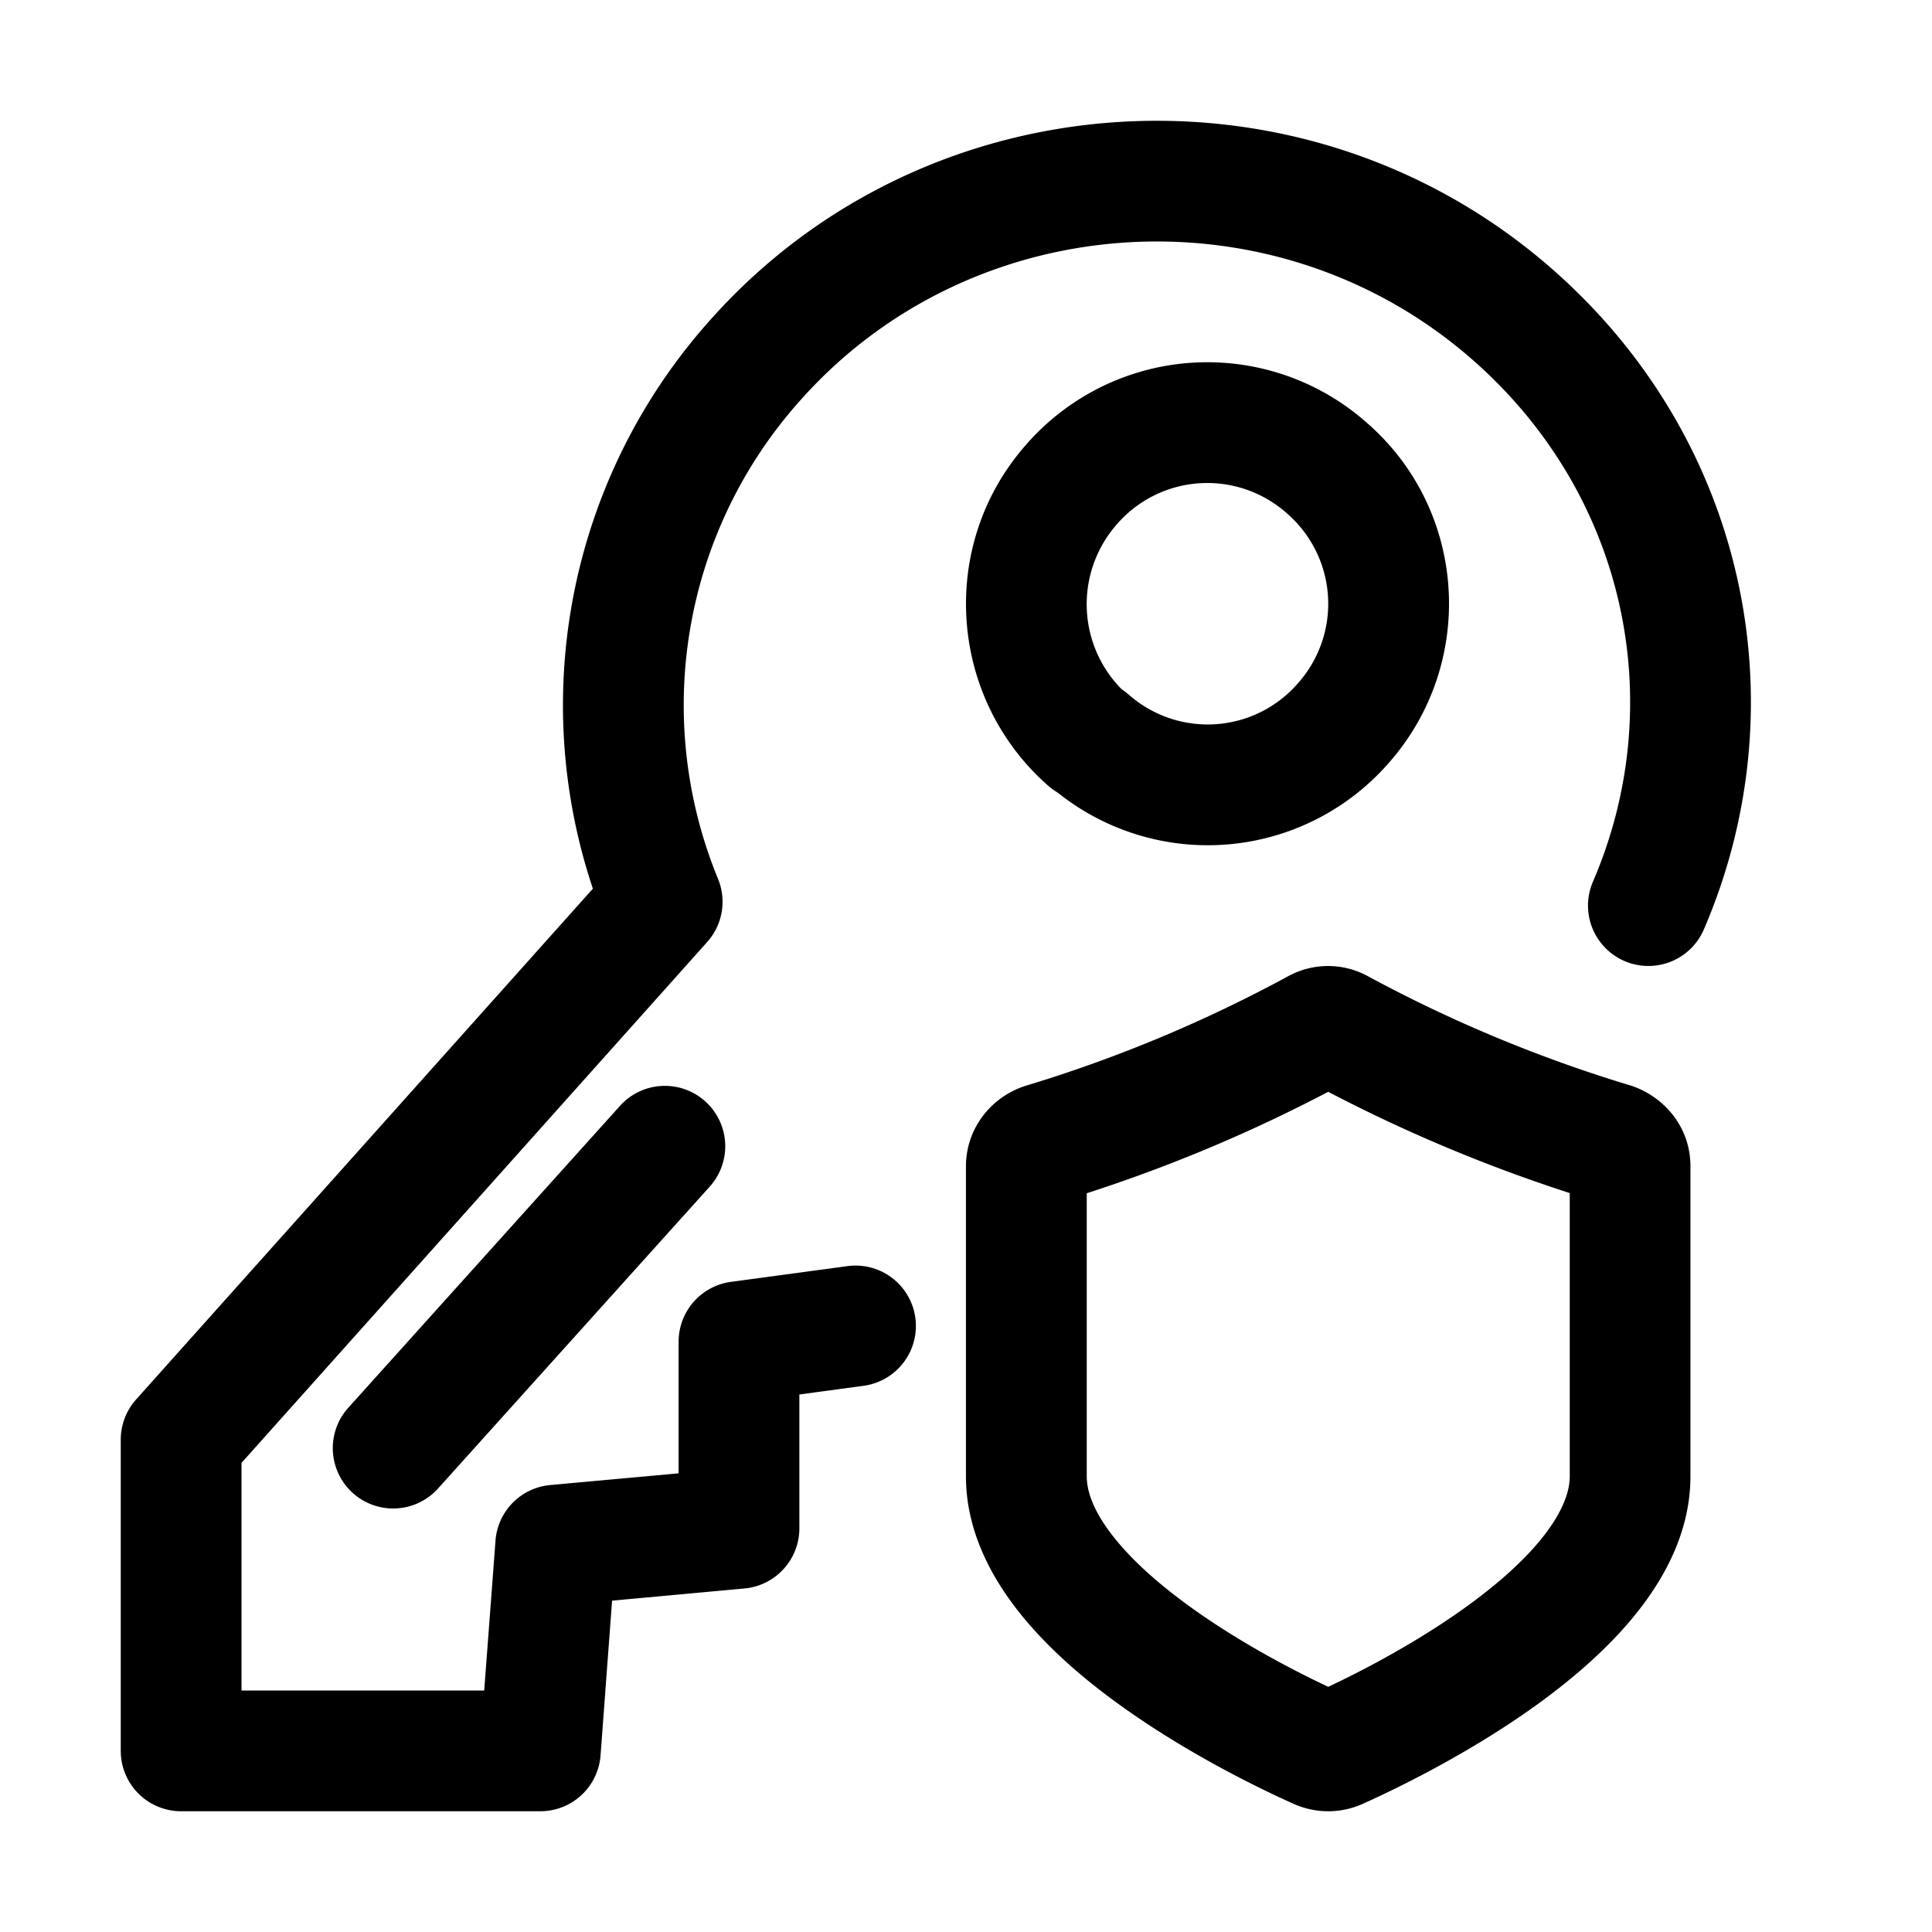 <svg xmlns="http://www.w3.org/2000/svg" width="32" height="32" fill="currentColor" viewBox="0 0 32 32">
  <path fill-rule="evenodd" d="M13.269 6.616c2.849-3.192 7.817-3.509 11.074-.698 2.601 2.245 3.316 5.726 2.041 8.686a1 1 0 1 0 1.837.791c1.616-3.751.7-8.168-2.571-10.99-4.078-3.52-10.292-3.132-13.873.88a9.565 9.565 0 0 0-1.957 9.434L2.254 23.18a1 1 0 0 0-.254.667V29a1 1 0 0 0 1 1h5.95a1 1 0 0 0 .997-.925l.191-2.563 2.193-.202a1 1 0 0 0 .909-.995v-2.218l1.064-.144a1 1 0 0 0-.268-1.982l-1.93.261a1 1 0 0 0-.866.991v2.18l-2.127.194a1 1 0 0 0-.906.922L8.02 28H4v-3.77l7.713-8.627a1 1 0 0 0 .18-1.046 7.567 7.567 0 0 1 1.375-7.94Zm9.734 6.02c1.458-1.654 1.302-4.19-.369-5.638a3.982 3.982 0 0 0-5.64.369c-1.465 1.662-1.284 4.197.367 5.647.049.043.1.08.155.112a3.979 3.979 0 0 0 5.487-.49ZM18.5 8.682a1.982 1.982 0 0 1 2.811-.183l.01.009a1.98 1.98 0 0 1 .179 2.807l-.006.007a1.978 1.978 0 0 1-2.8.182.998.998 0 0 0-.115-.087 2.003 2.003 0 0 1-.084-2.729l.005-.006Zm-6.758 10.987a1 1 0 1 0-1.486-1.338l-4.5 5a1 1 0 0 0 1.486 1.338l4.5-5Zm10.92-3.497a23.268 23.268 0 0 0 4.314 1.798l.012.003c.55.169 1.011.675 1.011 1.342v5.137c0 .863-.384 1.613-.849 2.21-.467.601-1.075 1.123-1.669 1.555-1.188.862-2.473 1.465-2.918 1.664l-.018.008c-.35.148-.741.148-1.092 0l-.016-.007c-.449-.2-1.734-.803-2.922-1.666-.594-.43-1.2-.953-1.668-1.554-.464-.597-.848-1.348-.848-2.21v-5.133c0-.648.443-1.177 1.022-1.345a23.15 23.15 0 0 0 4.308-1.801c.415-.23.919-.23 1.333-.001ZM22 18.084a25.669 25.669 0 0 0 4 1.677v4.69c0 .256-.116.582-.427.983-.309.397-.754.793-1.266 1.164-.855.62-1.79 1.098-2.307 1.341-.517-.243-1.454-.72-2.309-1.341-.511-.371-.956-.767-1.264-1.164-.311-.4-.427-.726-.427-.982v-4.688a25.351 25.351 0 0 0 3.999-1.68Z" clip-rule="evenodd"/>
</svg>
